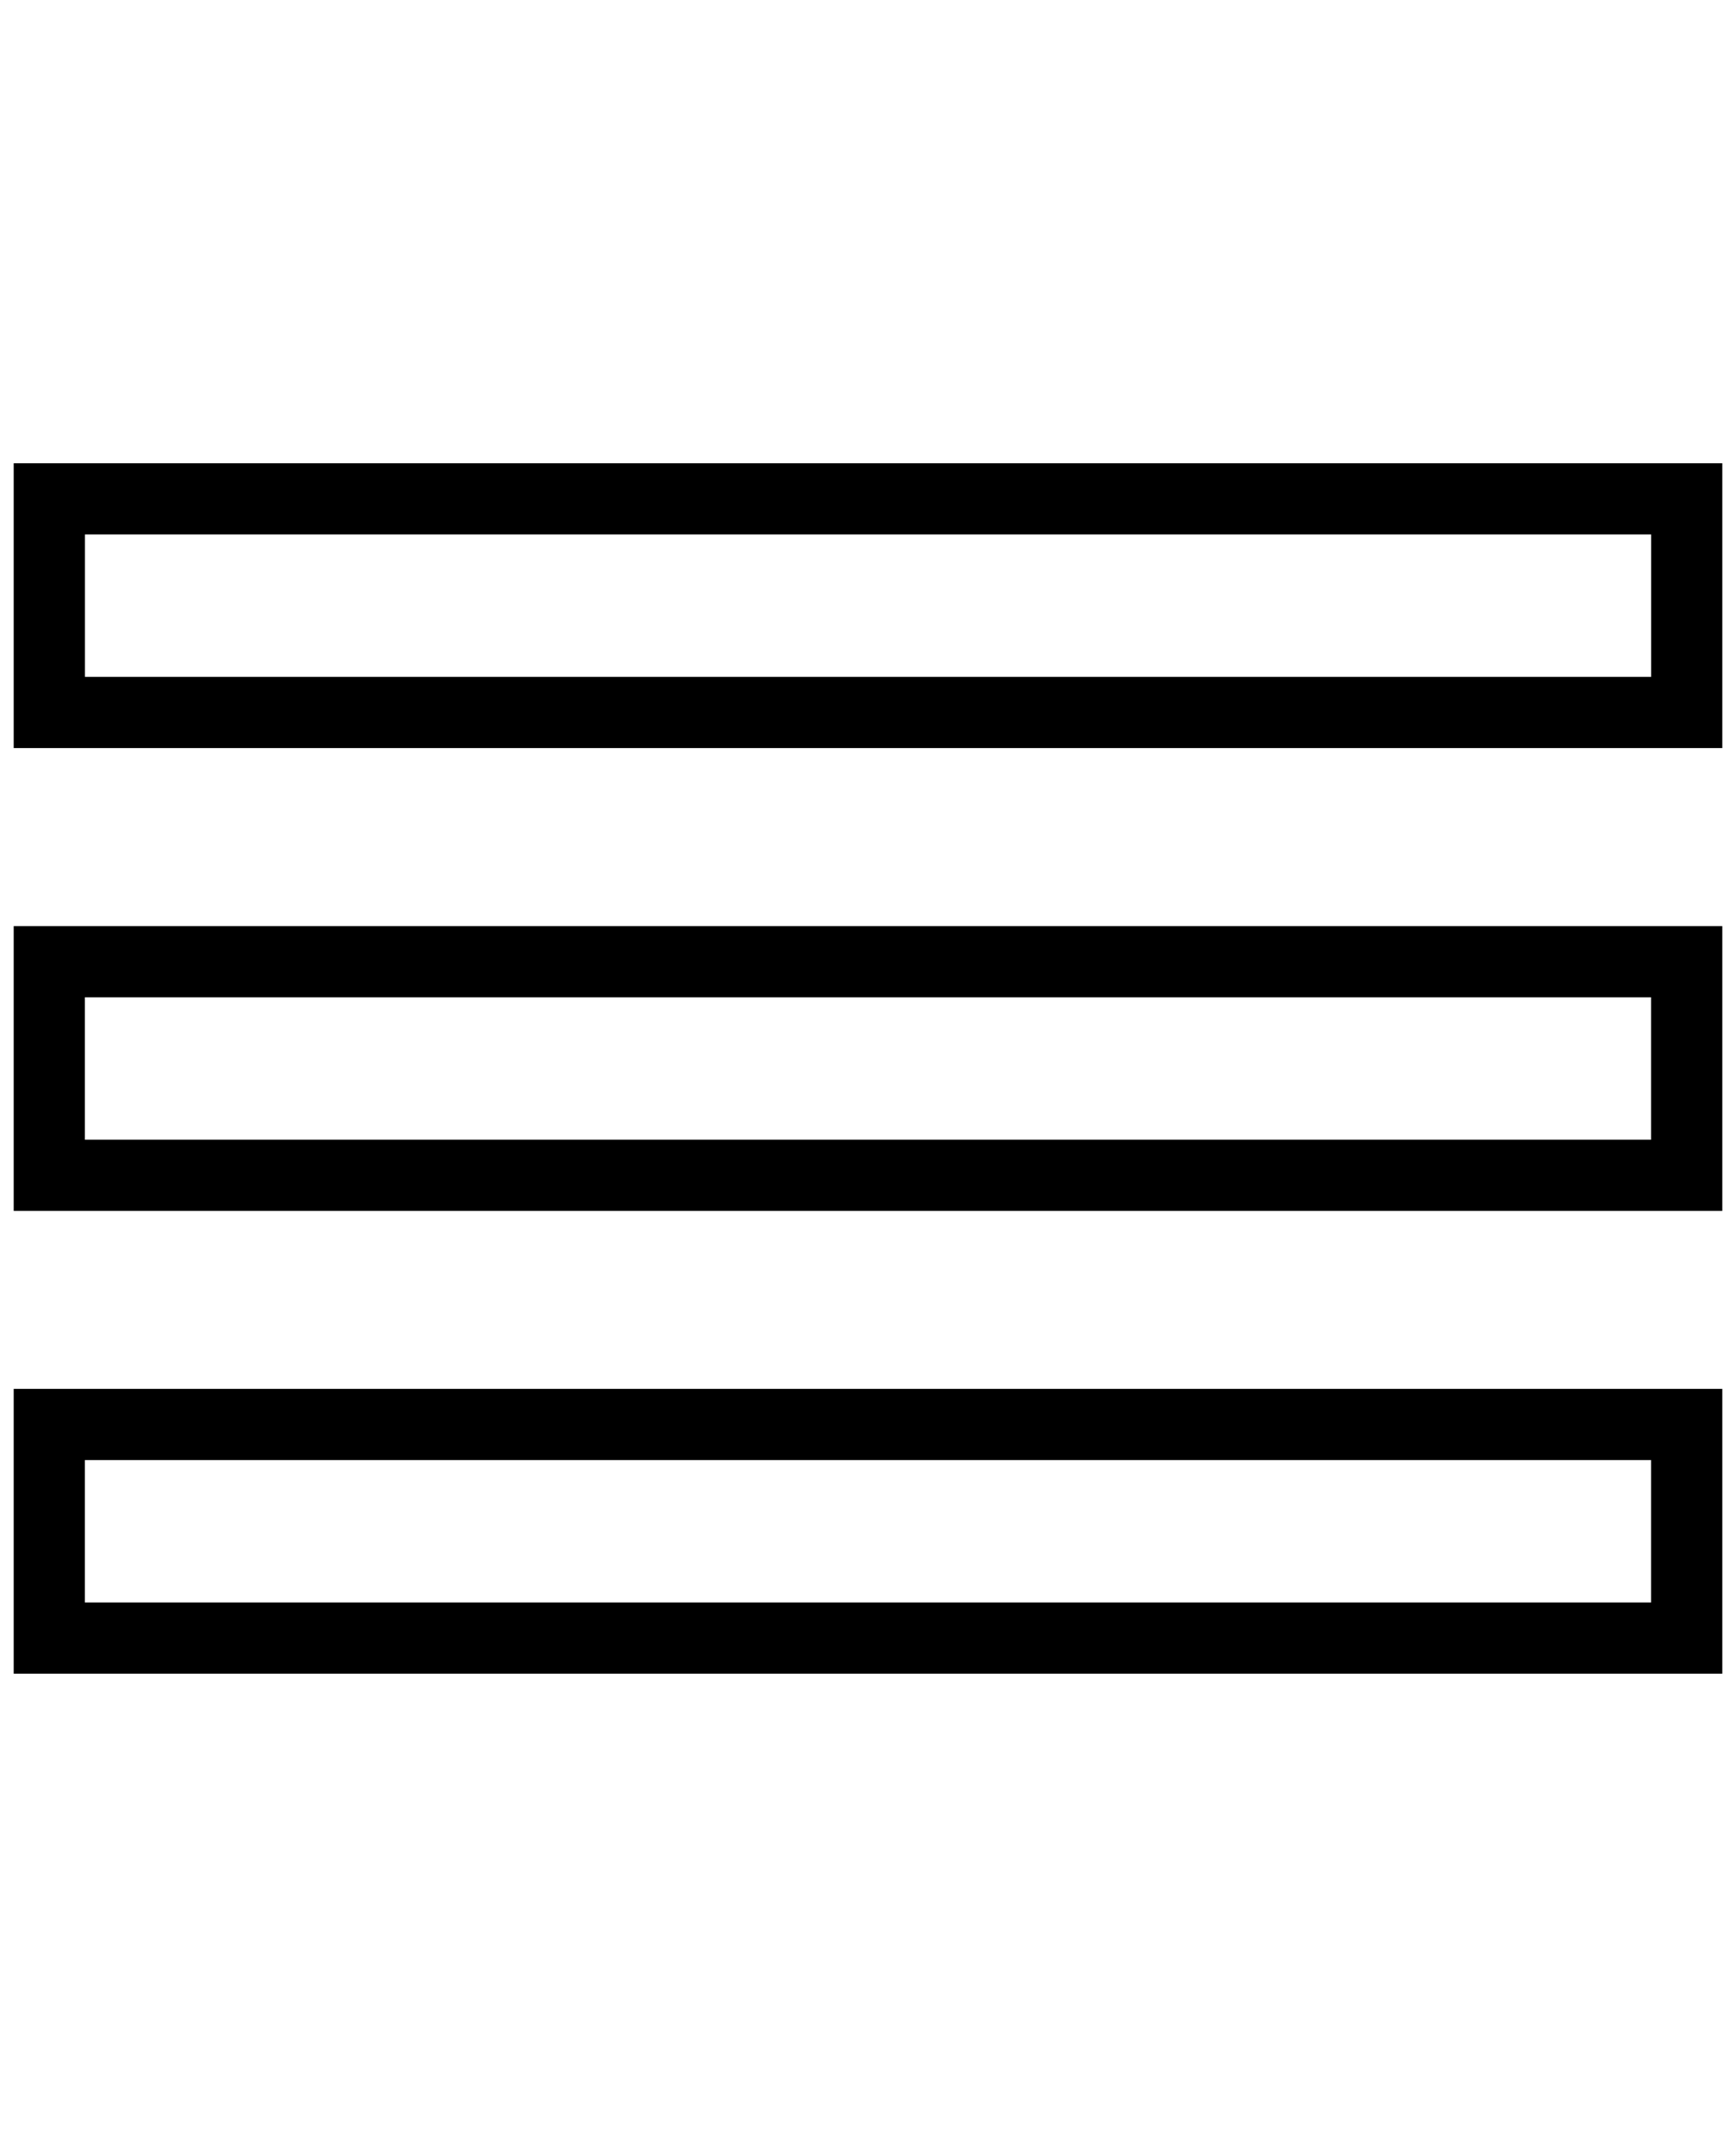 <?xml version="1.0" encoding="utf-8"?>
<!-- Generated by IcoMoon.io -->
<!DOCTYPE svg PUBLIC "-//W3C//DTD SVG 1.1//EN" "http://www.w3.org/Graphics/SVG/1.1/DTD/svg11.dtd">
<svg version="1.1" xmlns="http://www.w3.org/2000/svg" xmlns:xlink="http://www.w3.org/1999/xlink" width="26" height="32" viewBox="0 0 26 32">
<path fill="rgb(0, 0, 0)" d="M0.205 6.937v4.265h25.59v-4.265h-25.59zM24.729 10.136h-23.457v-2.133h23.457v2.133zM0.205 18.133h25.59v-4.265h-25.59v4.265zM1.271 14.934h23.457v2.133h-23.457v-2.133zM0.205 25.063h25.59v-4.265h-25.59v4.265zM1.271 21.864h23.457v2.133h-23.457v-2.133z"></path>
</svg>
